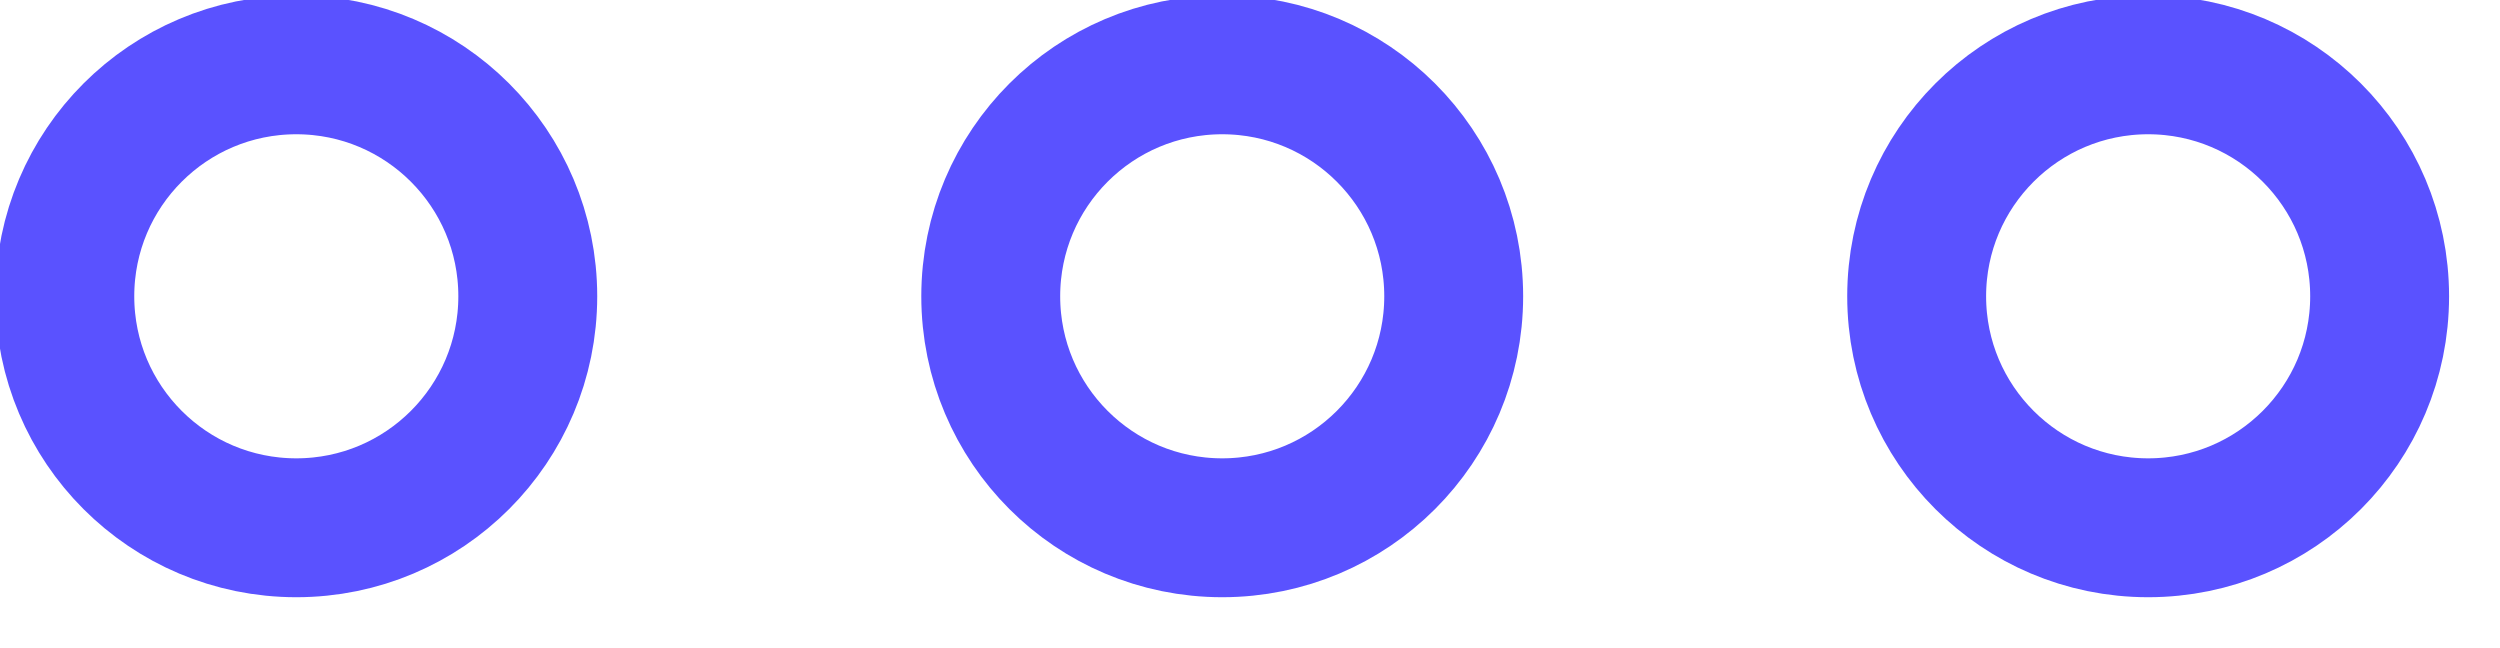 <svg width="27" height="7" viewBox="0 0 27 7" fill="none" xmlns="http://www.w3.org/2000/svg">
<g clip-path="url(#clip0_161:139)">
<path d="M23.2 5.7C24.581 5.7 25.7 4.581 25.7 3.2C25.7 1.819 24.581 0.7 23.2 0.7C21.82 0.7 20.7 1.819 20.7 3.2C20.7 4.581 21.82 5.7 23.2 5.7Z" stroke="#5A52FF" stroke-width="1.5"/>
<path d="M13.2 5.7C14.581 5.7 15.7 4.581 15.7 3.2C15.7 1.819 14.581 0.7 13.2 0.7C11.819 0.7 10.7 1.819 10.7 3.2C10.7 4.581 11.819 5.7 13.2 5.7Z" stroke="#5A52FF" stroke-width="1.5"/>
<path d="M3.2 5.7C4.581 5.7 5.7 4.581 5.7 3.2C5.7 1.819 4.581 0.7 3.2 0.7C1.819 0.7 0.7 1.819 0.7 3.2C0.7 4.581 1.819 5.7 3.2 5.7Z" stroke="#5A52FF" stroke-width="1.5"/>
</g>
<defs>
<clipPath id="clip0_161:139">
<rect width="26.5" height="6.5" fill="white"/>
</clipPath>
</defs>
</svg>

